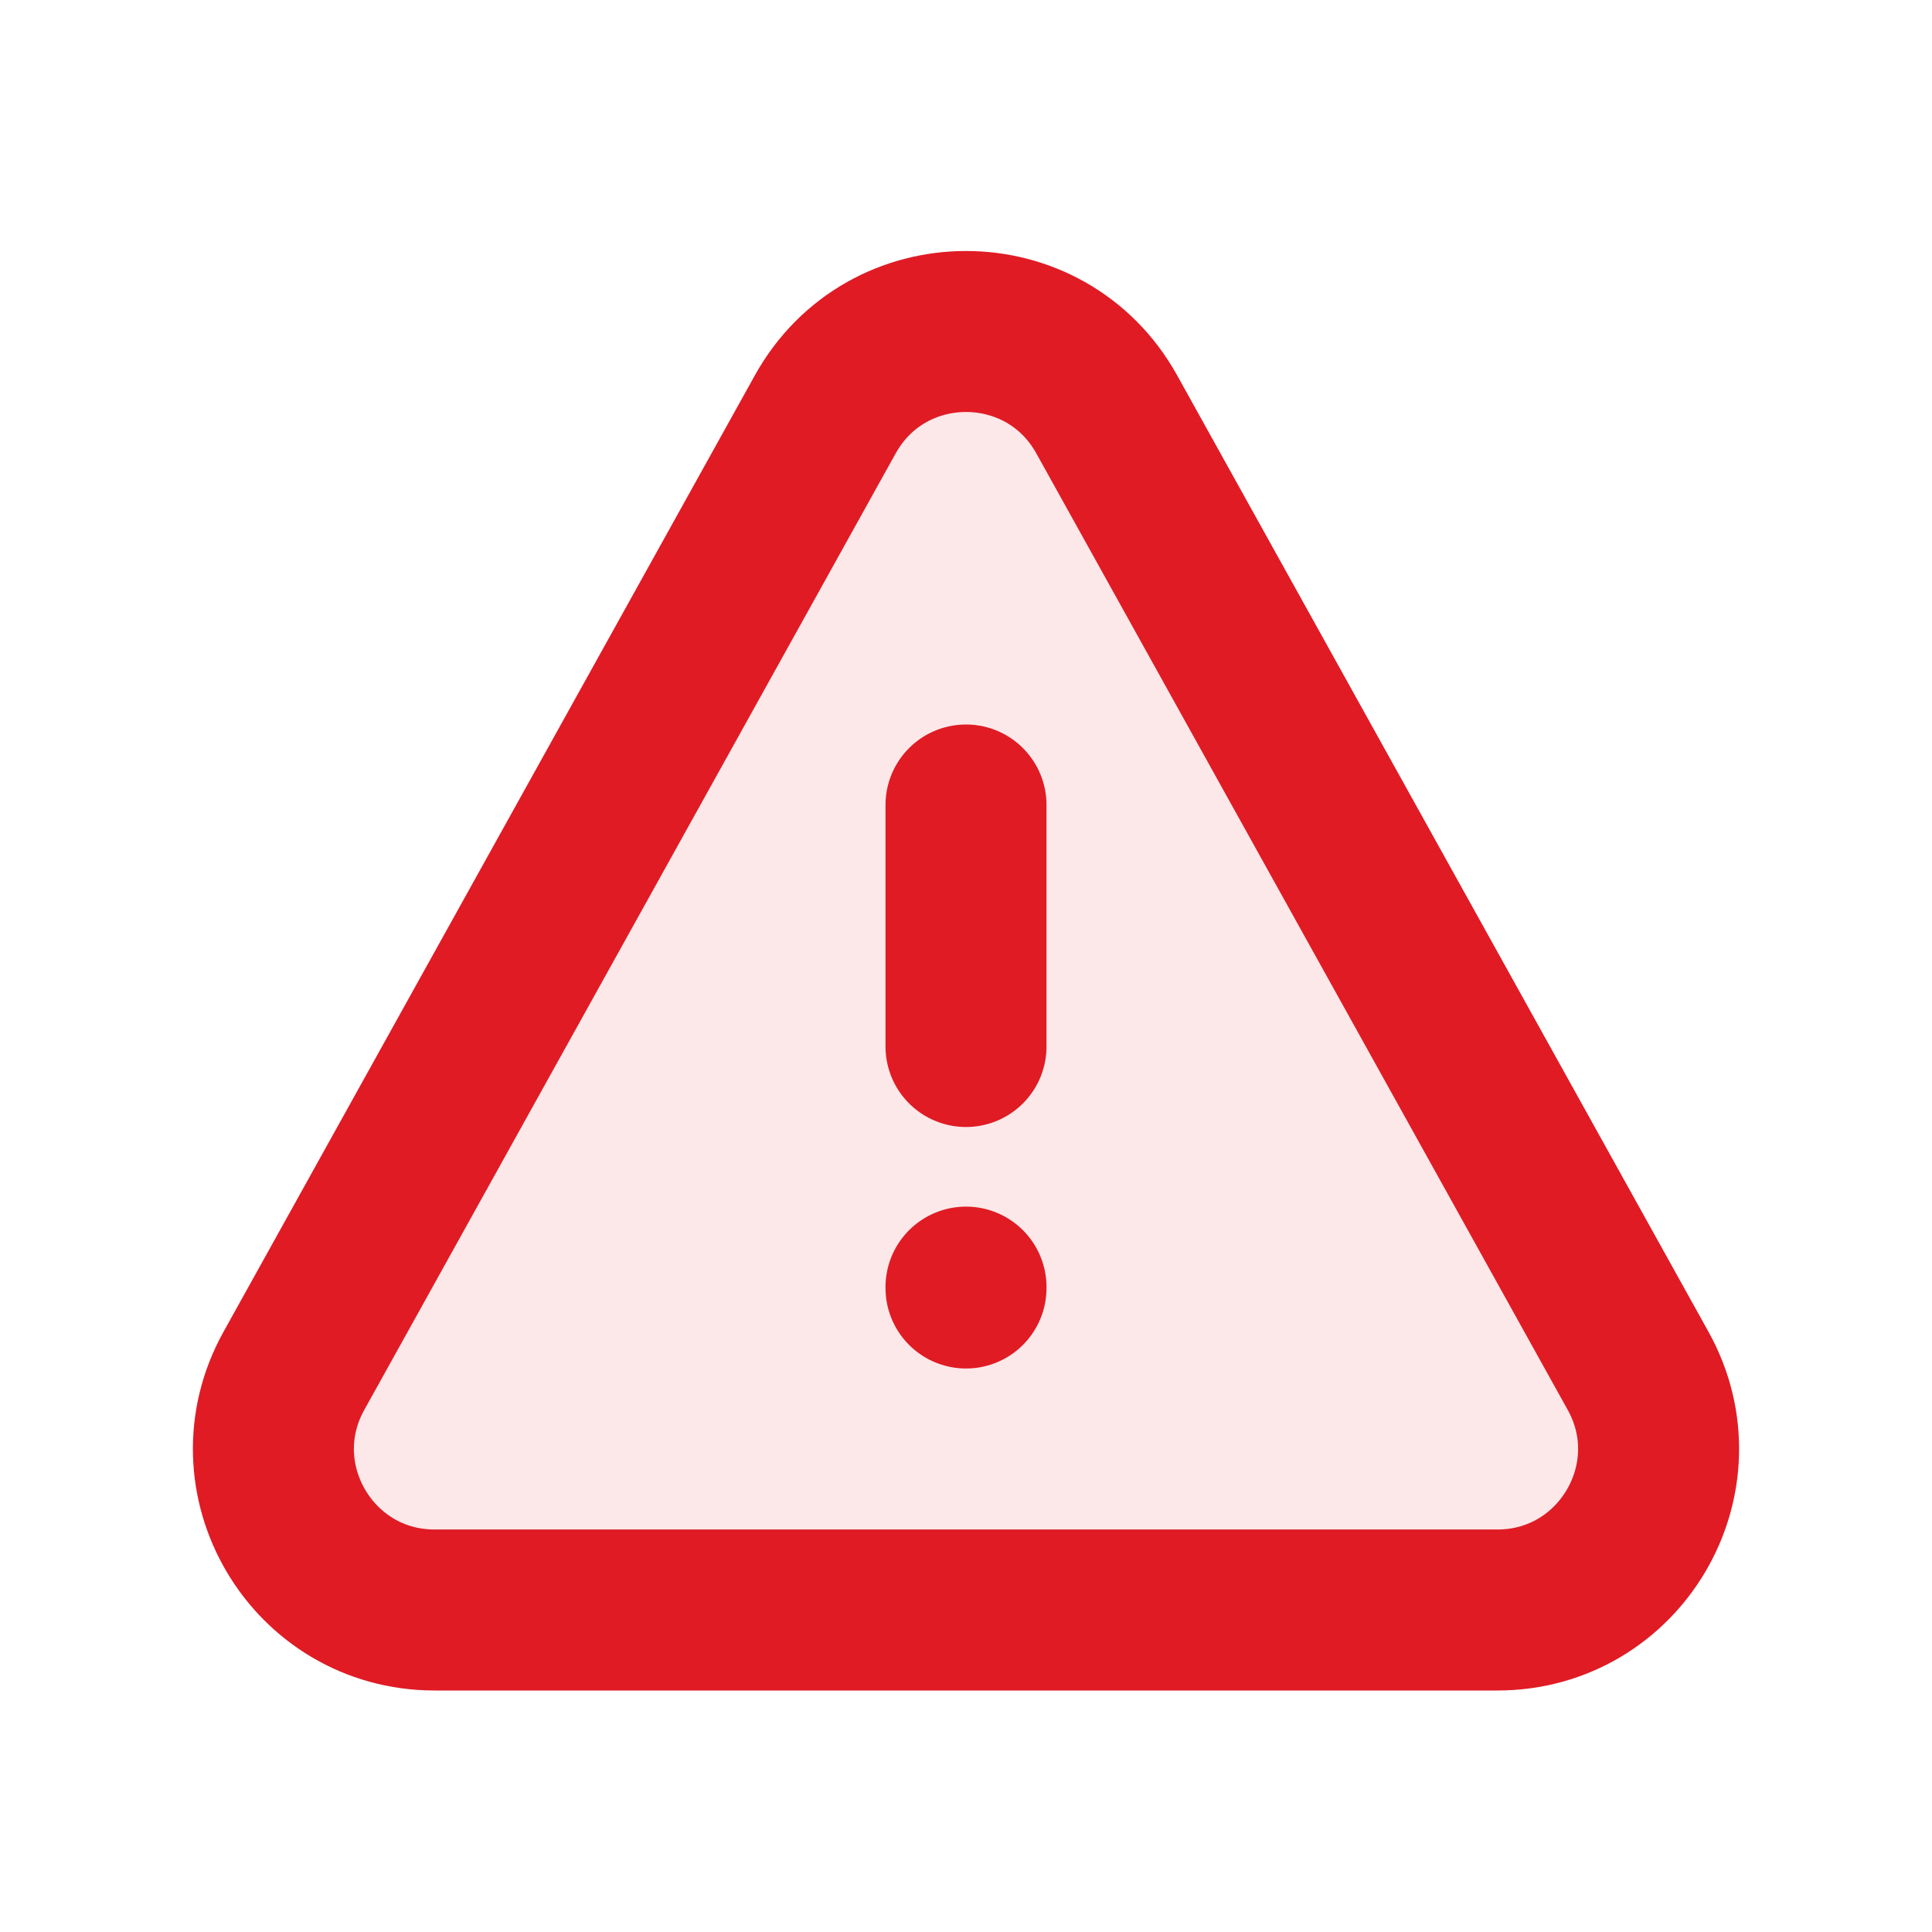 <svg viewBox="0 0 24 24" fill="none" xmlns="http://www.w3.org/2000/svg"><g id="SVGRepo_bgCarrier" stroke-width="0"></g><g id="SVGRepo_tracerCarrier" stroke-linecap="round" stroke-linejoin="round"></g><g id="SVGRepo_iconCarrier"> <path opacity="0.1" d="M10.25 5.147L3.649 17.029C2.909 18.362 3.872 20 5.397 20H18.599C20.124 20 21.088 18.362 20.348 17.029L13.747 5.147C12.985 3.775 11.012 3.775 10.25 5.147Z" fill="#e01b24"></path> <path d="M12 10V13" stroke="#e01b24" stroke-width="2" stroke-linecap="round"></path> <path d="M12 16V15.989" stroke="#e01b24" stroke-width="2" stroke-linecap="round"></path> <path d="M10.252 5.147L3.651 17.029C2.91 18.362 3.874 20 5.399 20H18.601C20.126 20 21.09 18.362 20.349 17.029L13.748 5.147C12.986 3.775 11.014 3.775 10.252 5.147Z" stroke="#e01b24" stroke-width="2" stroke-linecap="round" stroke-linejoin="round"></path> </g></svg>